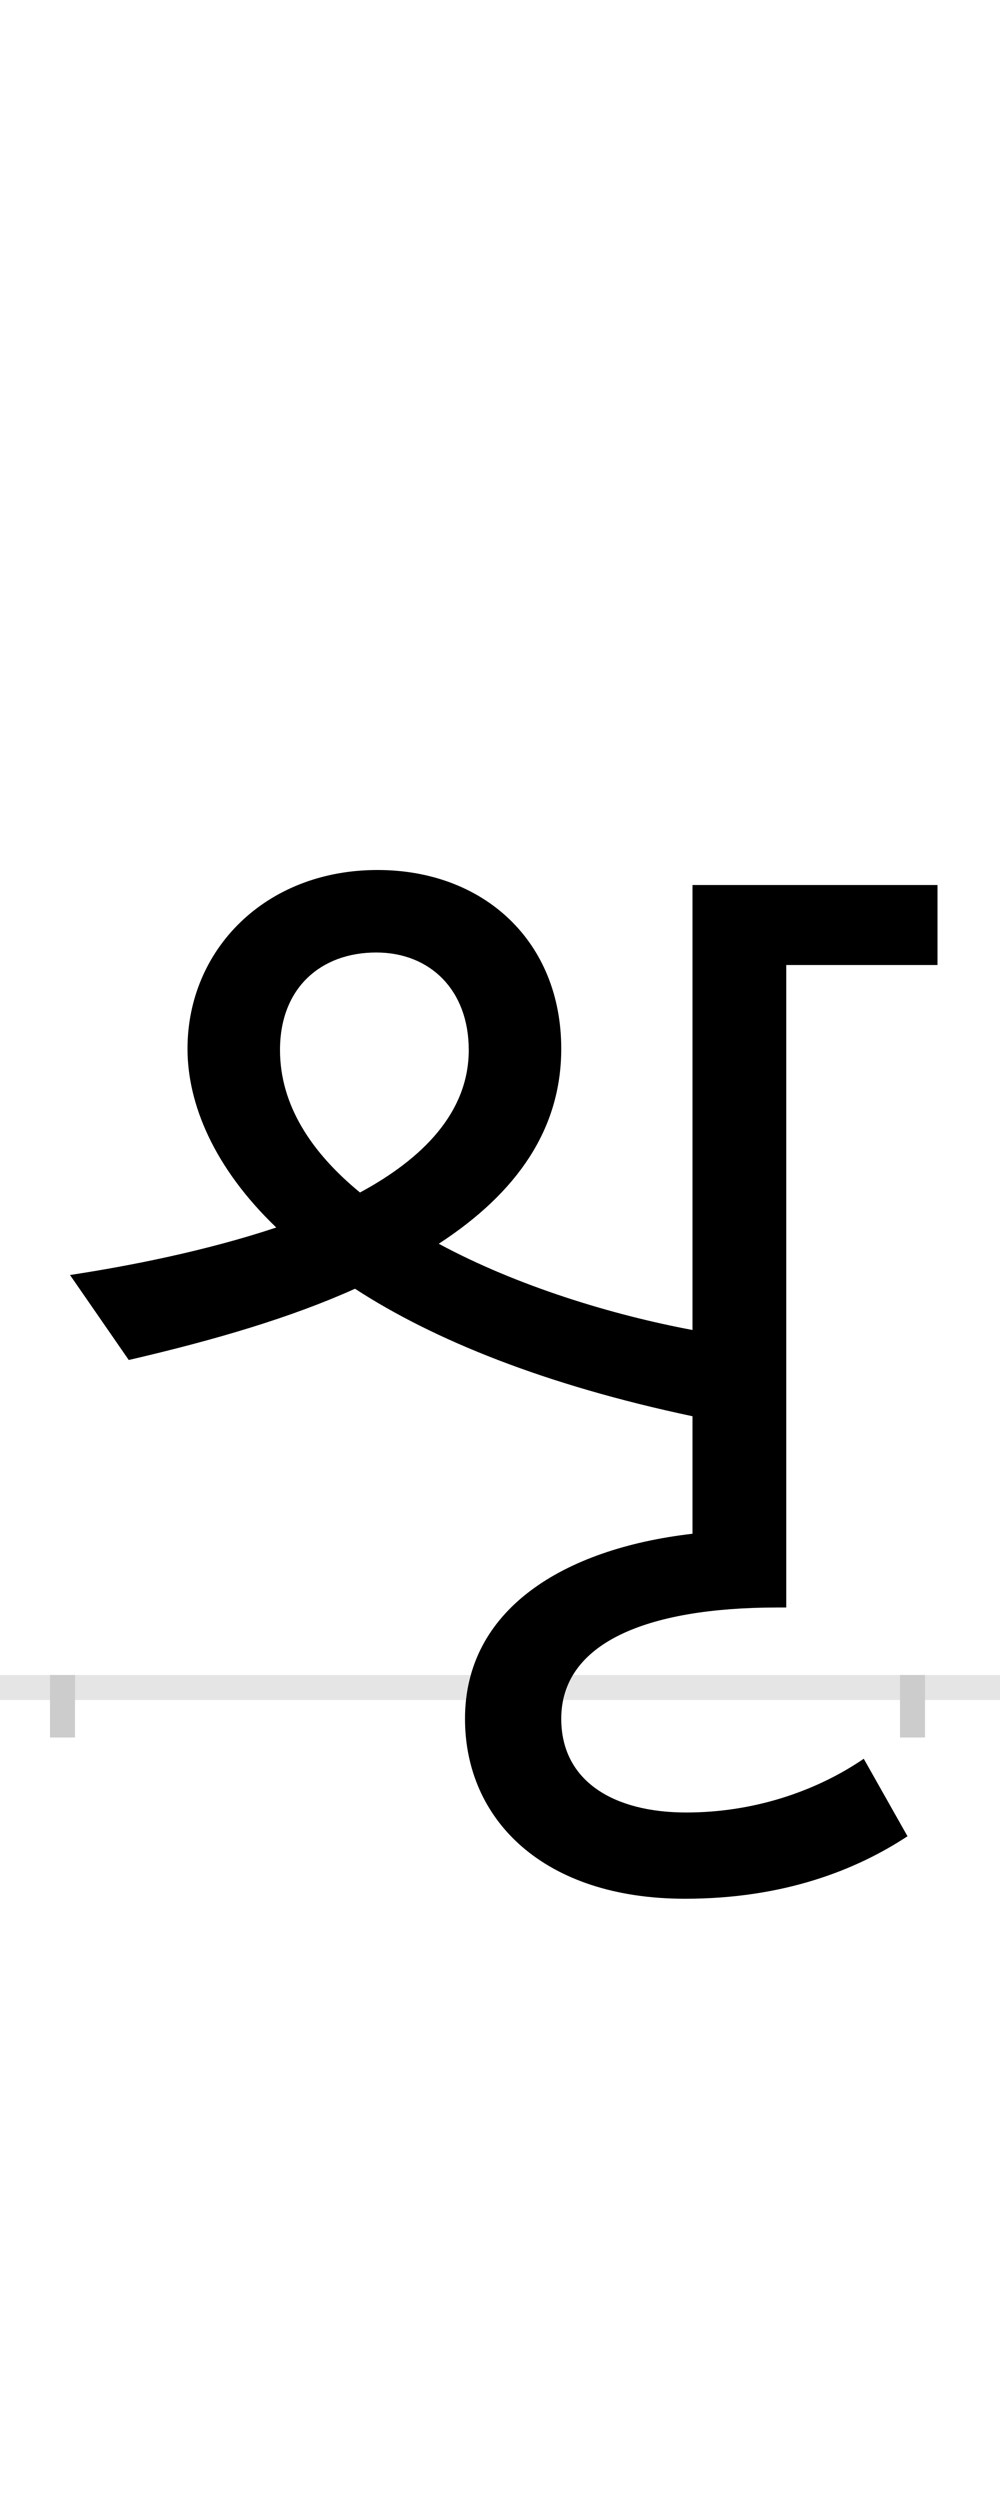 <?xml version="1.0" encoding="UTF-8"?>
<svg height="200.0" version="1.1" width="80.0" xmlns="http://www.w3.org/2000/svg" xmlns:xlink="http://www.w3.org/1999/xlink">
 <rect width="100%" height="100%" fill="#808080" stroke="none"/>
 <path d="M0,0 l80,0 l0,200 l-80,0 Z M0,0" fill="rgb(255,255,255)" transform="matrix(1,0,0,-1,0.0,200.0)"/>
 <path d="M0,0 l80,0" fill="none" stroke="rgb(229,229,229)" stroke-width="2" transform="matrix(1,0,0,-1,0.0,135.0)"/>
 <path d="M0,1 l0,-5" fill="none" stroke="rgb(204,204,204)" stroke-width="2" transform="matrix(1,0,0,-1,5.0,135.0)"/>
 <path d="M0,1 l0,-5" fill="none" stroke="rgb(204,204,204)" stroke-width="2" transform="matrix(1,0,0,-1,73.0,135.0)"/>
 <path d="M676,-119 l-35,62 c-38,-26,-88,-43,-142,-43 c-58,0,-100,25,-100,75 c0,60,67,89,173,89 l7,0 l0,514 l121,0 l0,64 l-196,0 l0,-356 c-64,12,-140,35,-203,69 c63,41,98,92,98,156 c0,86,-62,143,-147,143 c-90,0,-152,-64,-152,-143 c0,-44,21,-95,71,-143 c-57,-19,-119,-31,-165,-38 l47,-68 c69,16,130,34,181,57 c63,-41,152,-77,270,-102 l0,-94 c-104,-12,-182,-61,-182,-148 c0,-81,63,-144,176,-144 c79,0,137,23,178,50 Z M174,510 c0,50,33,78,77,78 c43,0,74,-30,74,-78 c0,-50,-37,-87,-87,-114 c-39,32,-64,70,-64,114 Z M174,510" fill="rgb(0,0,0)" transform="matrix(0.1,0.0,0.0,-0.1,5.0,135.0)"/>
</svg>